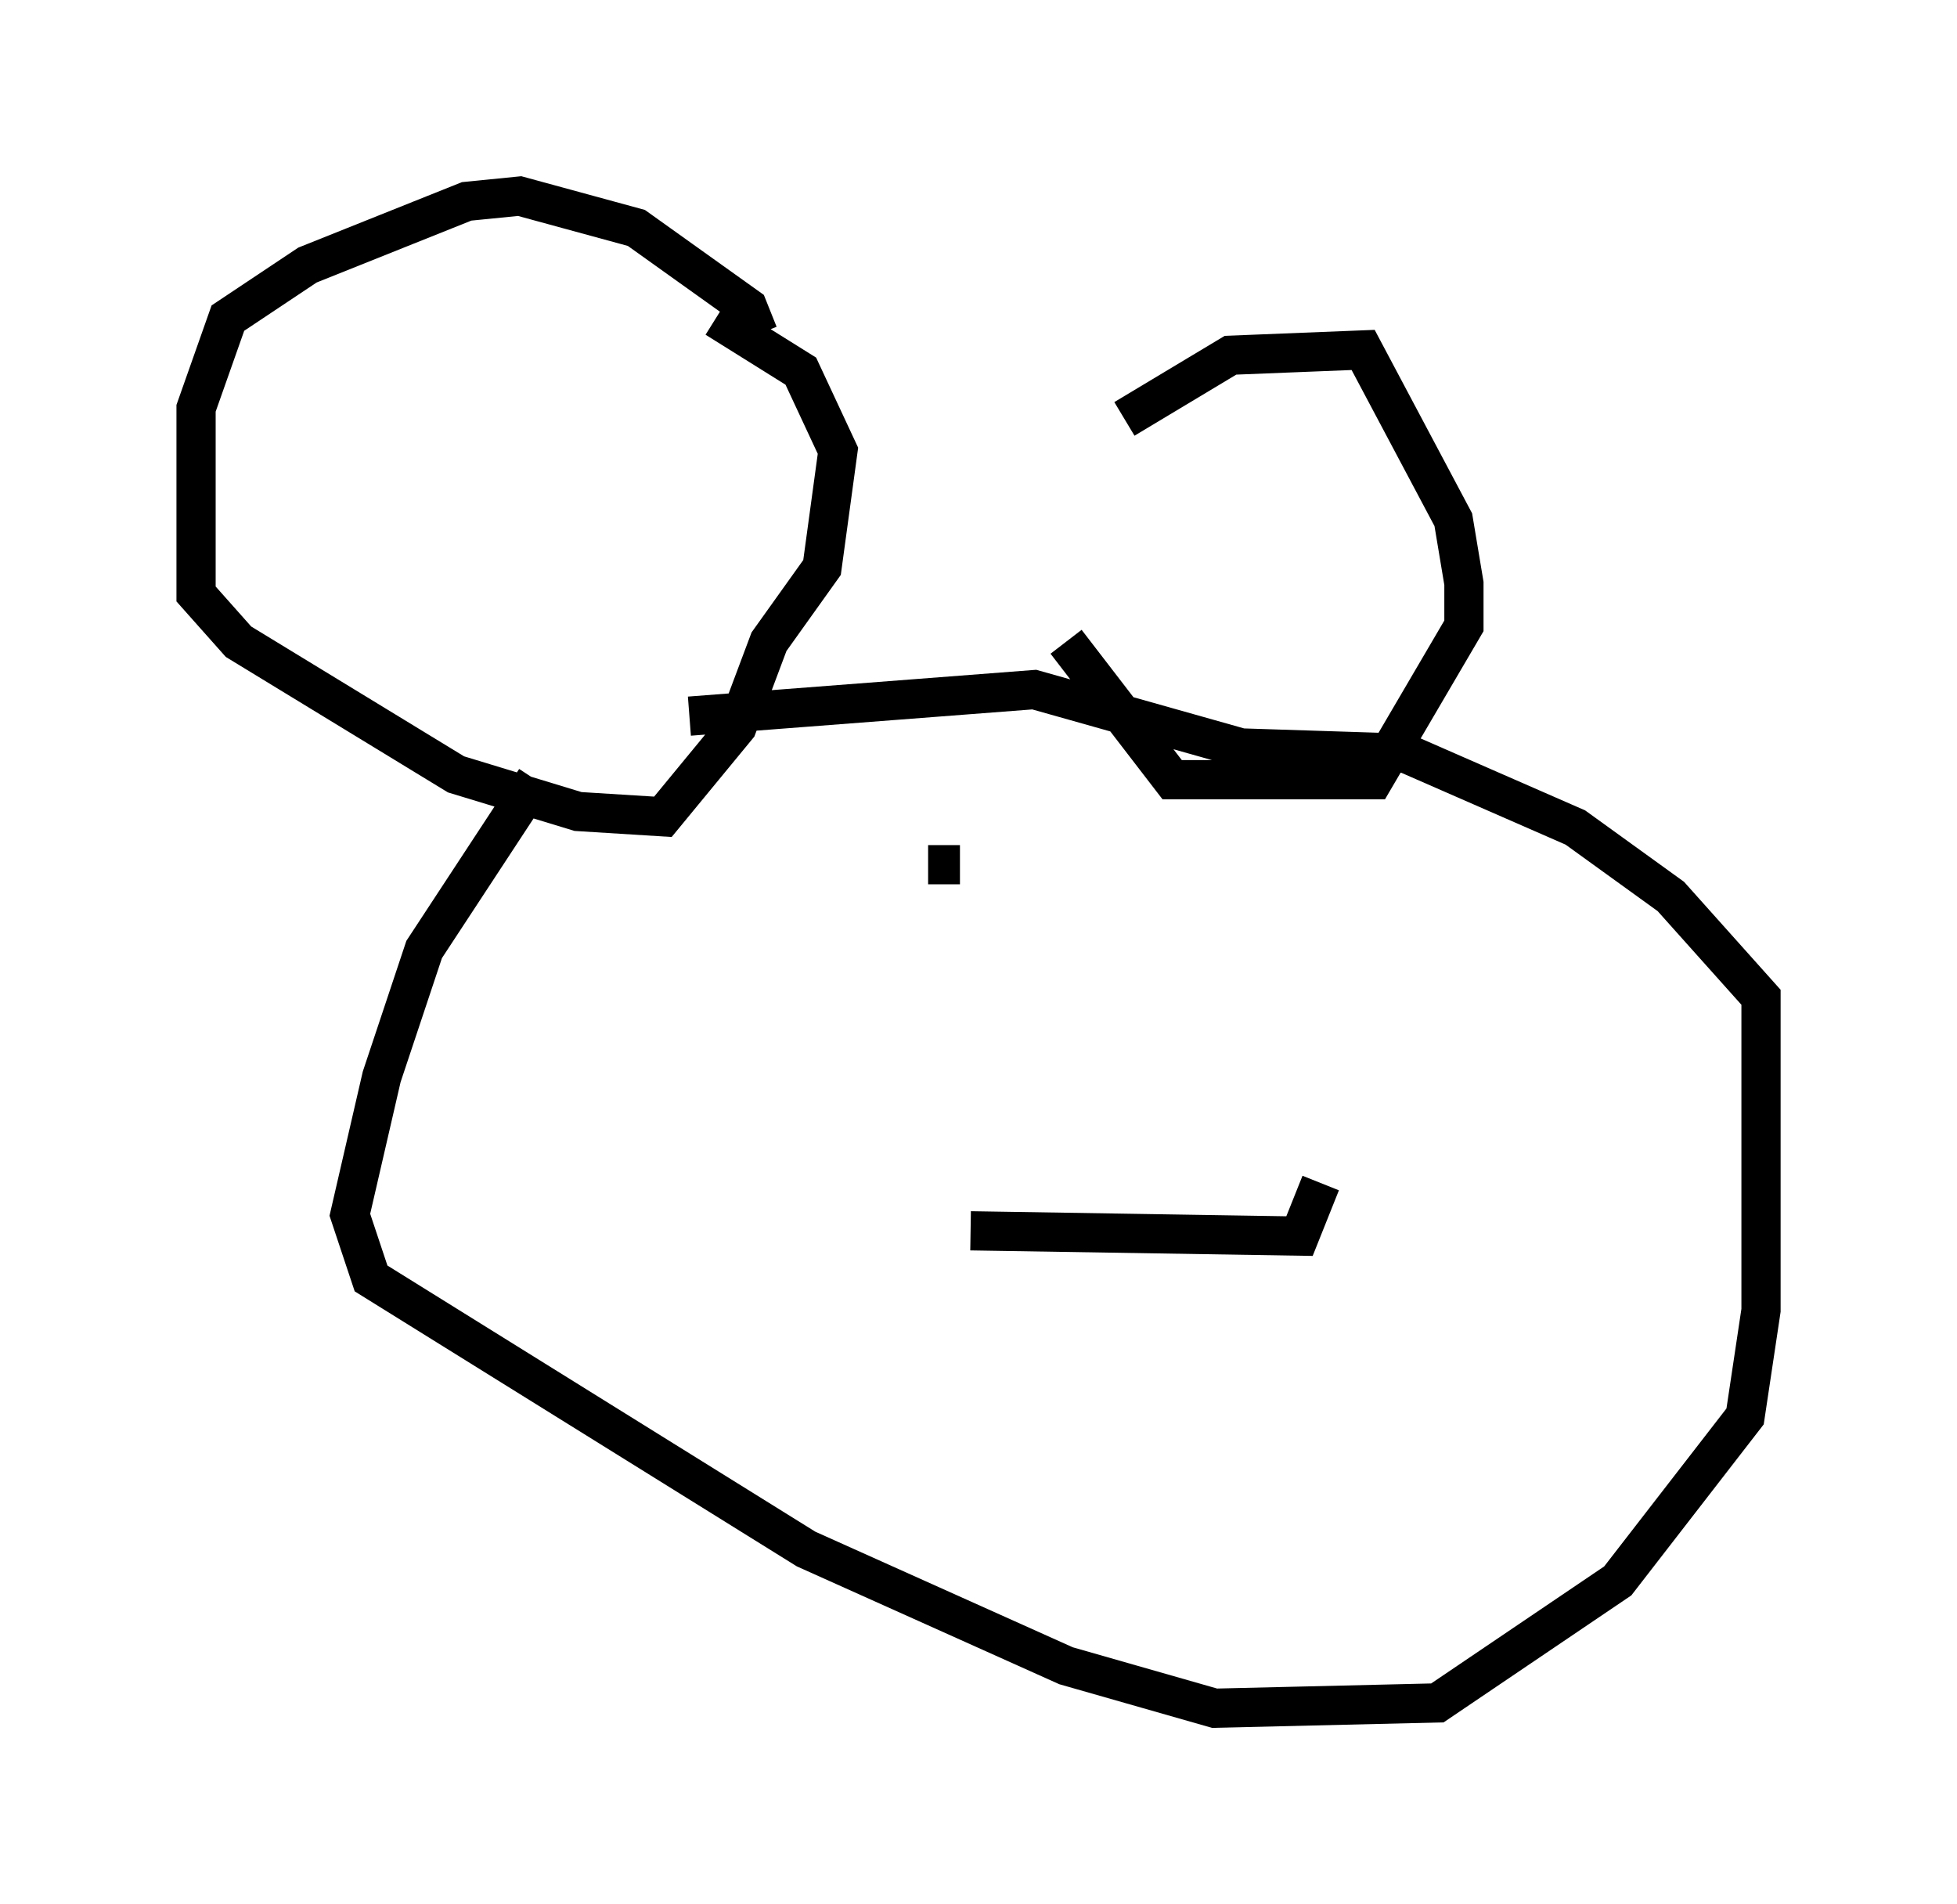 <?xml version="1.0" encoding="utf-8" ?>
<svg baseProfile="full" height="48.565" version="1.1" width="49.918" xmlns="http://www.w3.org/2000/svg" xmlns:ev="http://www.w3.org/2001/xml-events" xmlns:xlink="http://www.w3.org/1999/xlink"><defs /><rect fill="white" height="48.565" width="49.918" x="0" y="0" /><path d="M28.41, 15.961 m0.271, -5.277 l2.706, -1.624 3.383, -0.135 l2.3, 4.33 0.271, 1.624 l0.0, 1.083 -2.3, 3.924 l-5.142, 0.0 -2.706, -3.518 m-7.848, -7.848 l-0.271, -0.677 -2.842, -2.03 l-2.977, -0.812 -1.353, 0.135 l-4.059, 1.624 -2.03, 1.353 l-0.812, 2.3 0.0, 4.736 l1.083, 1.218 5.548, 3.383 l3.112, 0.947 2.165, 0.135 l1.894, -2.3 0.812, -2.165 l1.353, -1.894 0.406, -2.977 l-0.947, -2.03 -2.165, -1.353 m-4.601, 11.773 l-2.842, 4.33 -1.083, 3.248 l-0.812, 3.518 0.541, 1.624 l11.096, 6.901 6.631, 2.977 l3.789, 1.083 5.683, -0.135 l4.601, -3.112 3.248, -4.195 l0.406, -2.706 0.0, -7.984 l-2.3, -2.571 -2.436, -1.759 l-4.33, -1.894 -4.195, -0.135 l-5.277, -1.488 -8.796, 0.677 m6.089, 3.789 l0.812, 0.0 m7.578, 1.353 l0.0, 0.0 m-7.307, 7.984 l8.39, 0.135 0.541, -1.353 m-0.947, -4.871 l0.0, 0.0 " fill="none" stroke="black" stroke-width="1" /></svg>